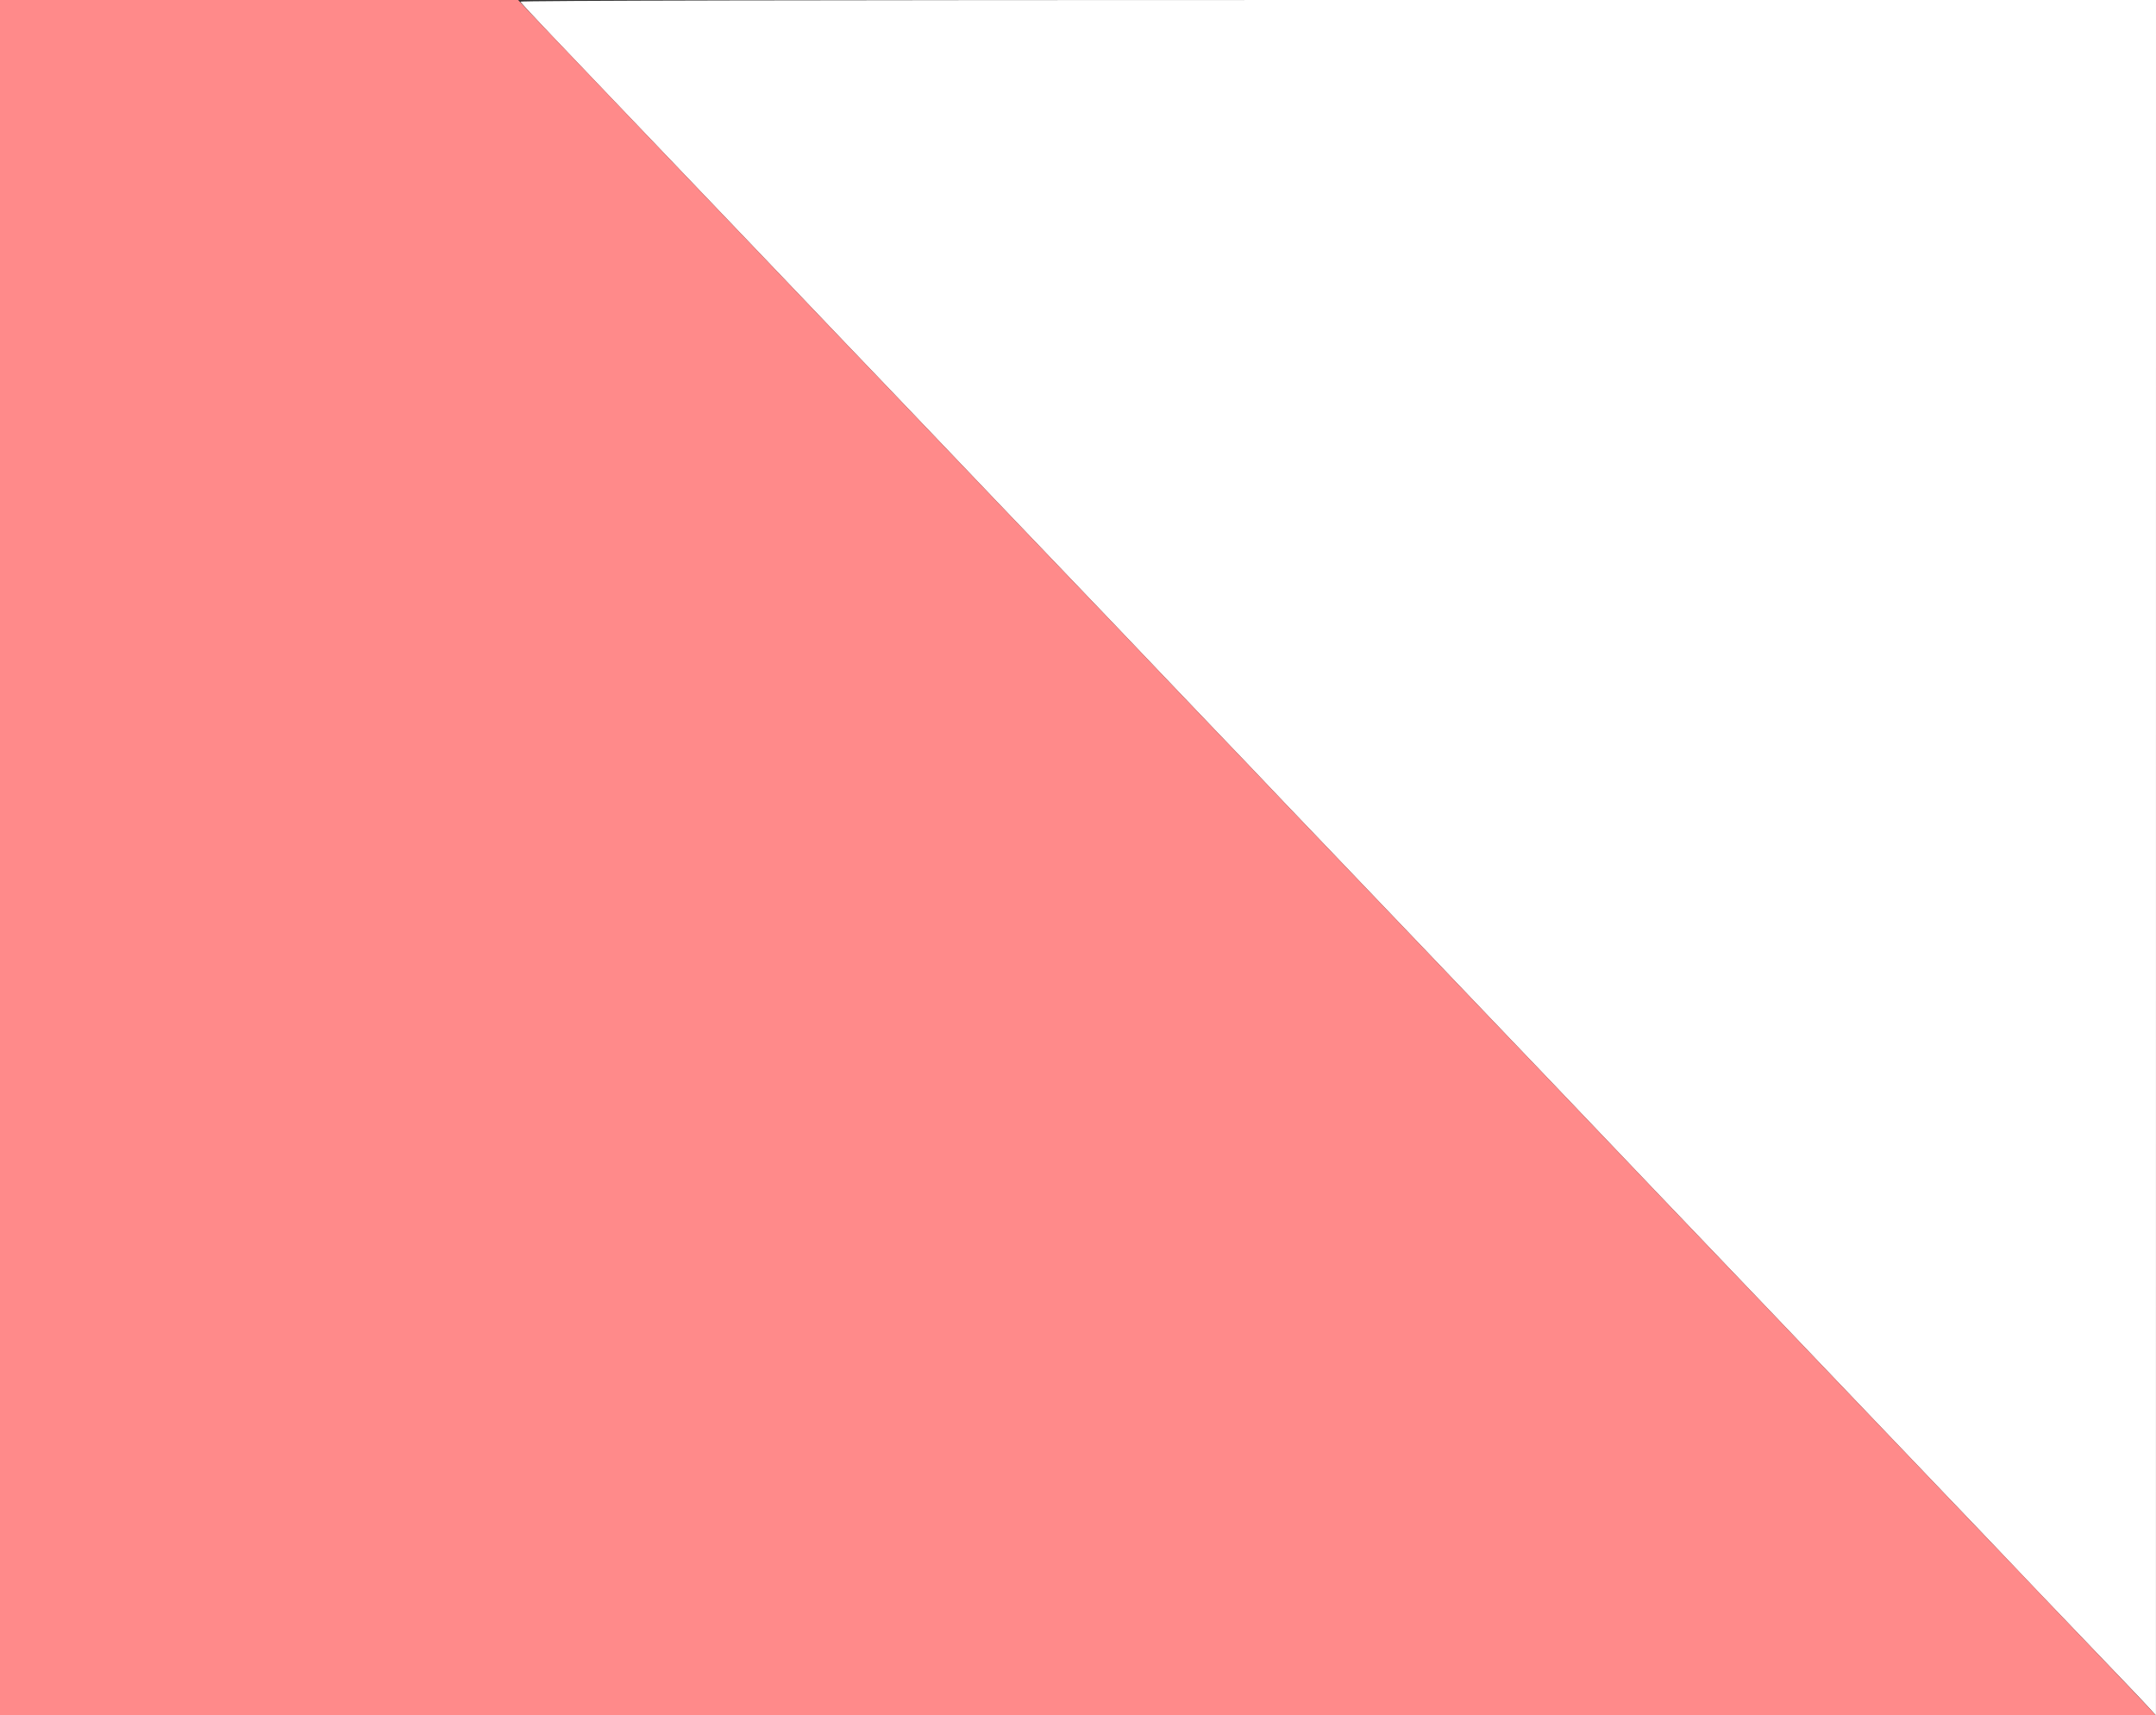 <svg id="svg" version="1.1" xmlns="http://www.w3.org/2000/svg" width="842px" height="670px" viewBox="0, 0, 400,318.29"><rect x="0" y="0" width="400" height="318.29" fill="#333333" stroke="none"/><g id="svgg"><path id="path0" d="M96.550 0.309 C 96.608 0.479,99.156 3.238,102.211 6.440 C 105.266 9.641,110.568 15.199,113.993 18.790 C 117.418 22.381,122.007 27.182,124.191 29.459 C 129.630 35.131,132.766 38.413,141.081 47.134 C 145.005 51.250,149.382 55.836,150.808 57.325 C 152.233 58.814,155.035 61.751,157.034 63.851 C 159.033 65.952,162.463 69.535,164.655 71.813 C 166.847 74.091,171.433 78.893,174.845 82.484 C 178.258 86.075,182.836 90.876,185.019 93.153 C 187.202 95.430,190.287 98.654,191.873 100.318 C 196.269 104.931,201.966 110.887,206.041 115.131 C 208.061 117.235,212.433 121.821,215.756 125.322 C 219.079 128.823,223.456 133.408,225.481 135.510 C 227.507 137.611,230.318 140.549,231.728 142.038 C 235.428 145.946,241.275 152.076,245.860 156.855 C 251.534 162.769,254.289 165.652,266.093 178.025 C 271.857 184.068,276.649 189.087,276.742 189.178 C 276.835 189.269,278.341 190.845,280.088 192.681 C 281.836 194.517,284.989 197.813,287.095 200.006 C 289.201 202.199,293.645 206.856,296.970 210.356 C 300.296 213.856,304.733 218.511,306.830 220.701 C 308.928 222.890,311.941 226.043,313.528 227.707 C 316.871 231.213,322.455 237.055,327.697 242.530 C 329.717 244.640,332.590 247.649,334.081 249.218 C 335.572 250.787,340.012 255.438,343.948 259.554 C 352.629 268.634,355.818 271.972,360.379 276.752 C 362.301 278.766,365.589 282.202,367.686 284.388 C 369.782 286.574,371.640 288.525,371.815 288.723 C 371.990 288.921,374.924 292.005,378.335 295.577 C 384.085 301.597,385.984 303.580,394.317 312.261 C 395.998 314.013,397.963 316.091,398.683 316.879 L 399.992 318.312 399.996 159.156 L 400.000 0.000 248.222 0.000 C 150.265 0.000,96.481 0.110,96.550 0.309 " stroke="none" fill="#ffffff" fill-rule="evenodd"/><path id="path1" d="M0.000 159.236 L 0.000 318.471 200.056 318.471 L 400.111 318.471 399.339 317.609 C 398.288 316.435,390.372 308.123,381.812 299.207 C 380.129 297.454,378.215 295.446,377.558 294.745 C 376.901 294.045,375.267 292.325,373.927 290.924 C 365.331 281.938,363.519 280.042,360.379 276.752 C 355.818 271.972,352.629 268.634,343.948 259.554 C 340.012 255.438,335.572 250.787,334.081 249.218 C 332.590 247.649,329.717 244.640,327.697 242.530 C 322.455 237.055,316.871 231.213,313.528 227.707 C 311.941 226.043,308.928 222.890,306.830 220.701 C 304.733 218.511,300.296 213.856,296.970 210.356 C 293.645 206.856,289.201 202.199,287.095 200.006 C 284.989 197.813,281.836 194.517,280.088 192.681 C 278.341 190.845,276.835 189.269,276.742 189.178 C 276.649 189.087,271.857 184.068,266.093 178.025 C 254.289 165.652,251.534 162.769,245.860 156.855 C 241.275 152.076,235.428 145.946,231.728 142.038 C 230.318 140.549,227.507 137.611,225.481 135.510 C 223.456 133.408,219.079 128.823,215.756 125.322 C 212.433 121.821,208.061 117.235,206.041 115.131 C 201.966 110.887,196.269 104.931,191.873 100.318 C 190.287 98.654,187.202 95.430,185.019 93.153 C 182.836 90.876,178.258 86.075,174.845 82.484 C 171.433 78.893,166.847 74.091,164.655 71.813 C 162.463 69.535,159.033 65.952,157.034 63.851 C 155.035 61.751,152.233 58.814,150.808 57.325 C 149.382 55.836,145.005 51.250,141.081 47.134 C 132.766 38.413,129.630 35.131,124.191 29.459 C 122.007 27.182,117.356 22.309,113.855 18.631 C 110.353 14.952,105.840 10.221,103.824 8.118 C 101.808 6.014,99.252 3.327,98.142 2.146 L 96.125 -0.000 48.063 -0.000 L 0.000 0.000 0.000 159.236 " stroke="none" fill="#ff8a8a" fill-rule="evenodd"/></g></svg>